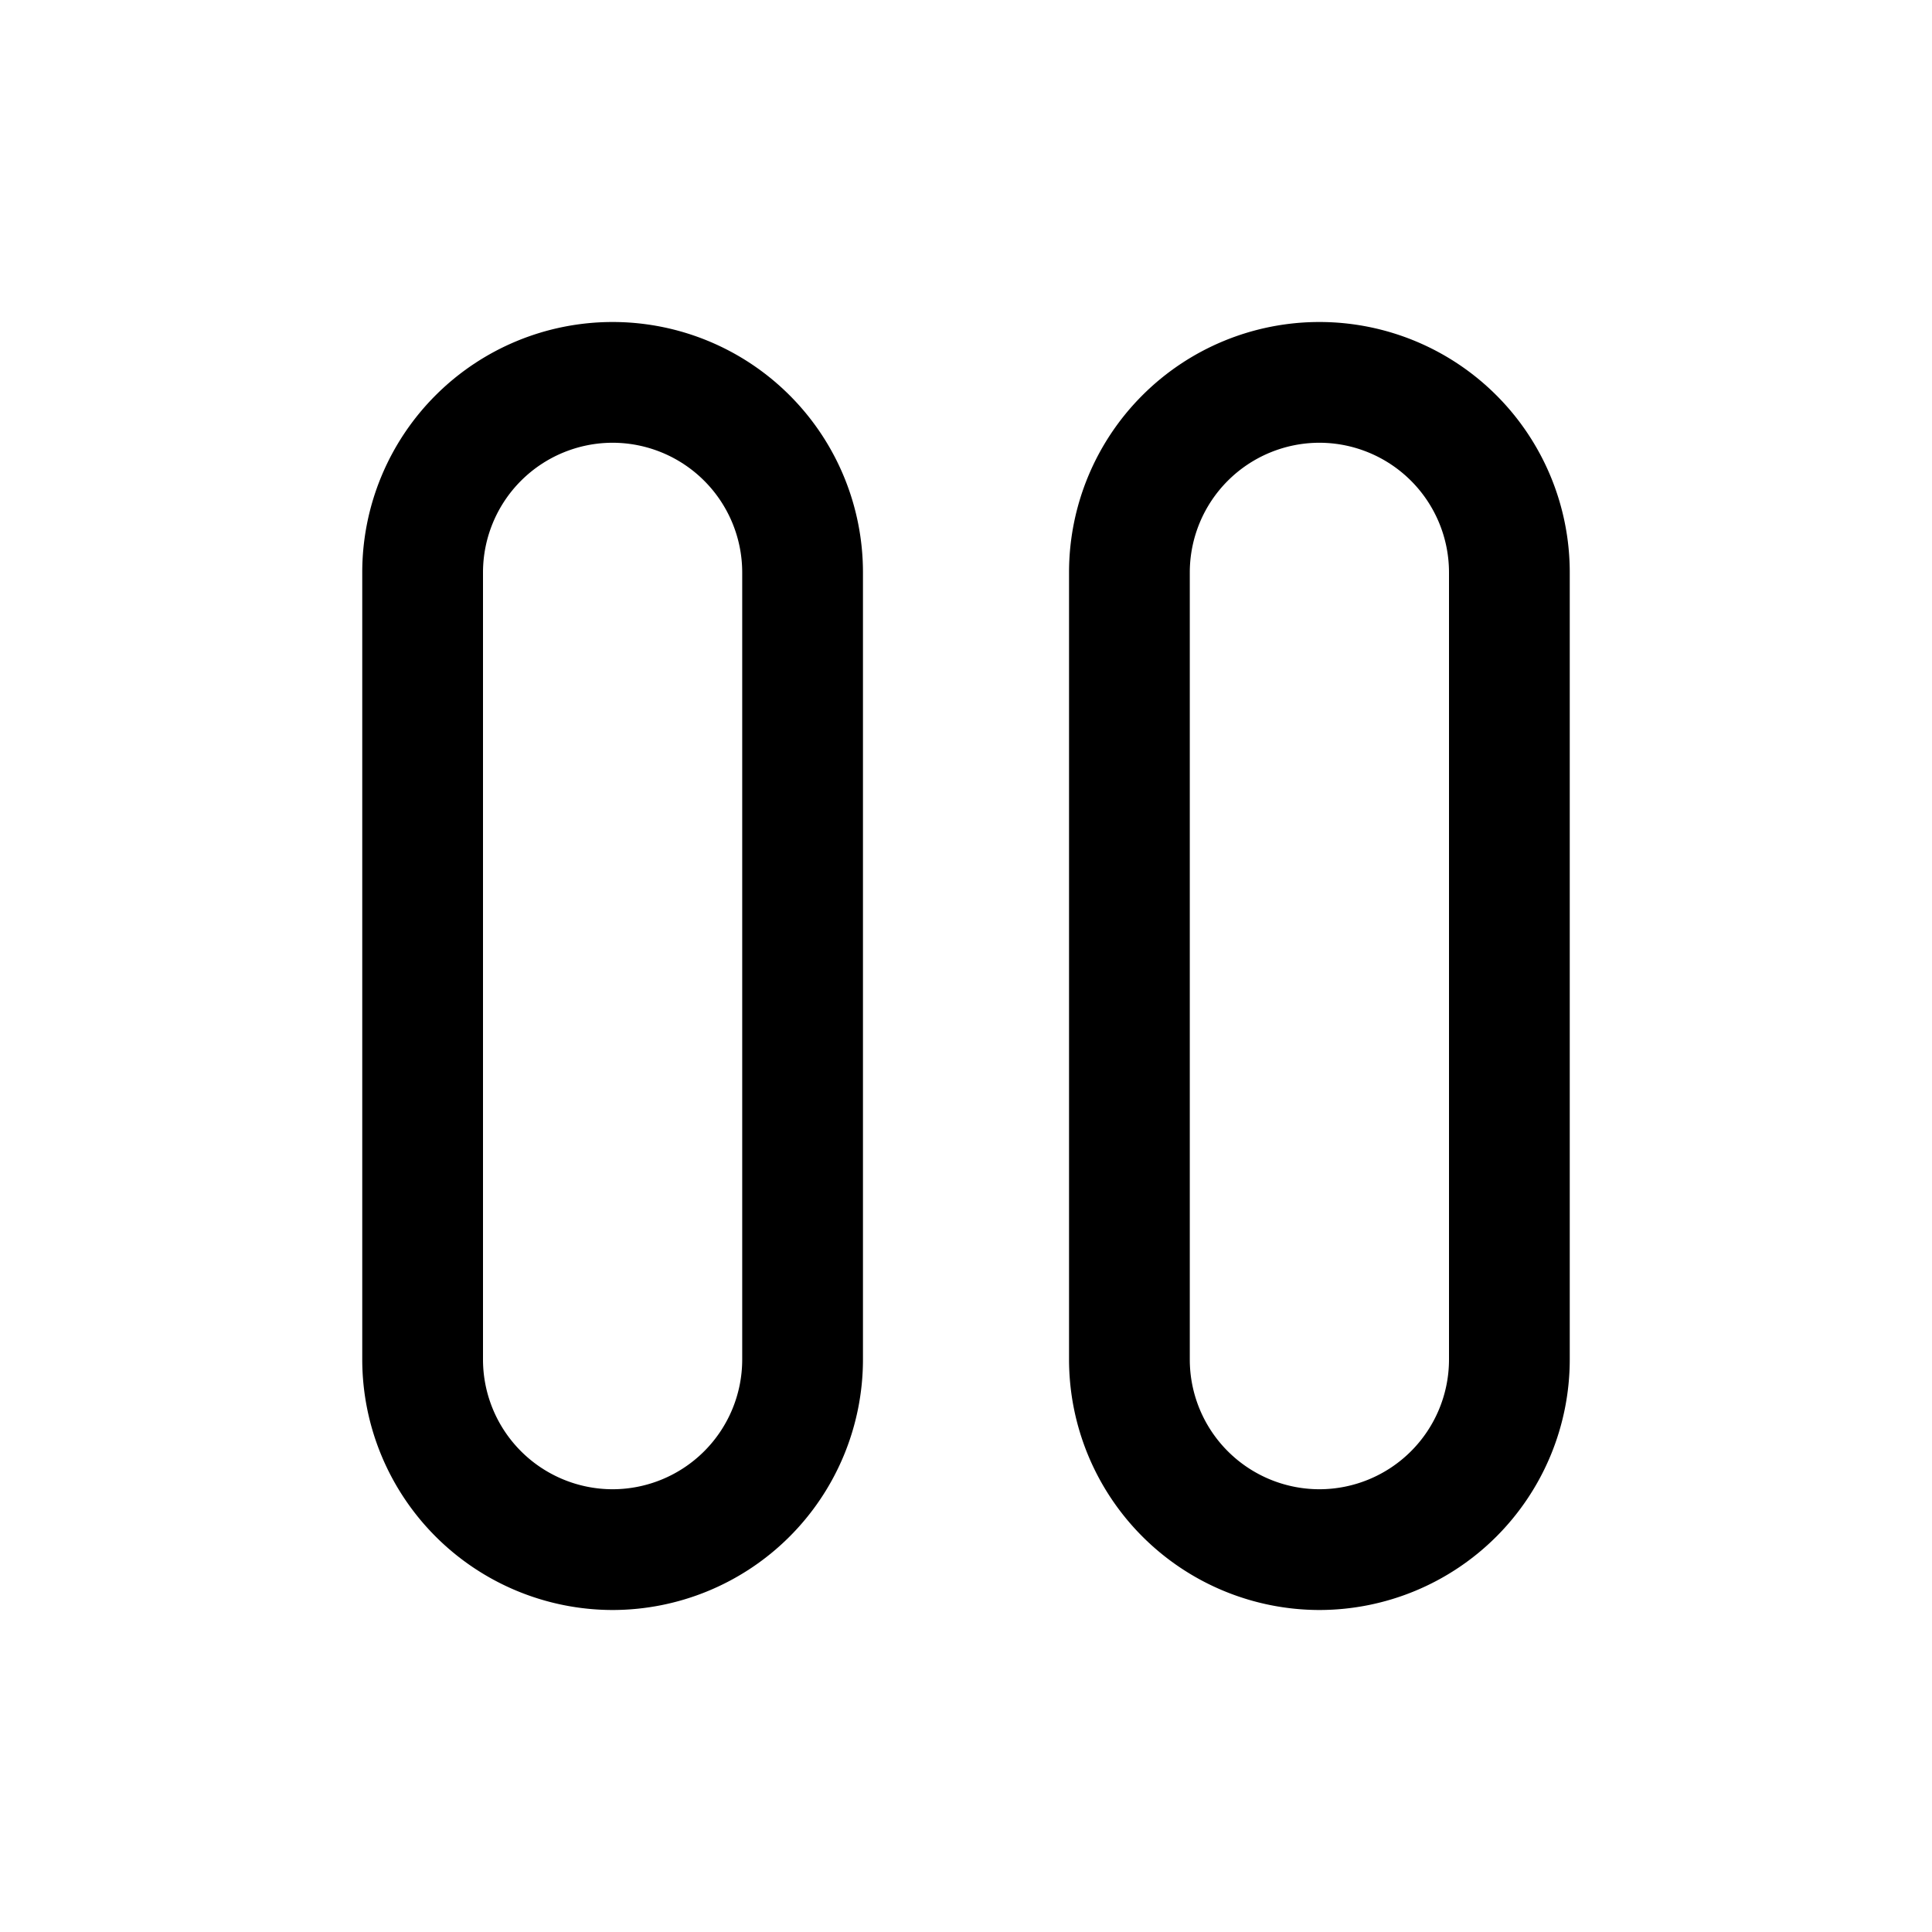 <svg id="icons" xmlns="http://www.w3.org/2000/svg" viewBox="0 0 24 24"><defs><style>.cls-1{fill:none;}</style></defs><title>02-01-pause-m</title><rect id="canvas" class="cls-1" width="24" height="24"/><path d="M7.61,20A3.114,3.114,0,0,1,4.5,16.89V7.11a3.11,3.11,0,0,1,6.22,0v9.78A3.113,3.113,0,0,1,7.61,20Zm0-14.5A1.612,1.612,0,0,0,6,7.11v9.78A1.612,1.612,0,0,0,7.61,18.5h0a1.612,1.612,0,0,0,1.61-1.61V7.11A1.612,1.612,0,0,0,7.61,5.5Z"/><path d="M16.39,20a3.114,3.114,0,0,1-3.11-3.11V7.11a3.11,3.11,0,0,1,6.22,0v9.78A3.113,3.113,0,0,1,16.39,20Zm0-14.5a1.612,1.612,0,0,0-1.61,1.61v9.78A1.612,1.612,0,0,0,16.39,18.5h0A1.612,1.612,0,0,0,18,16.89V7.11A1.612,1.612,0,0,0,16.39,5.5Z"/></svg>